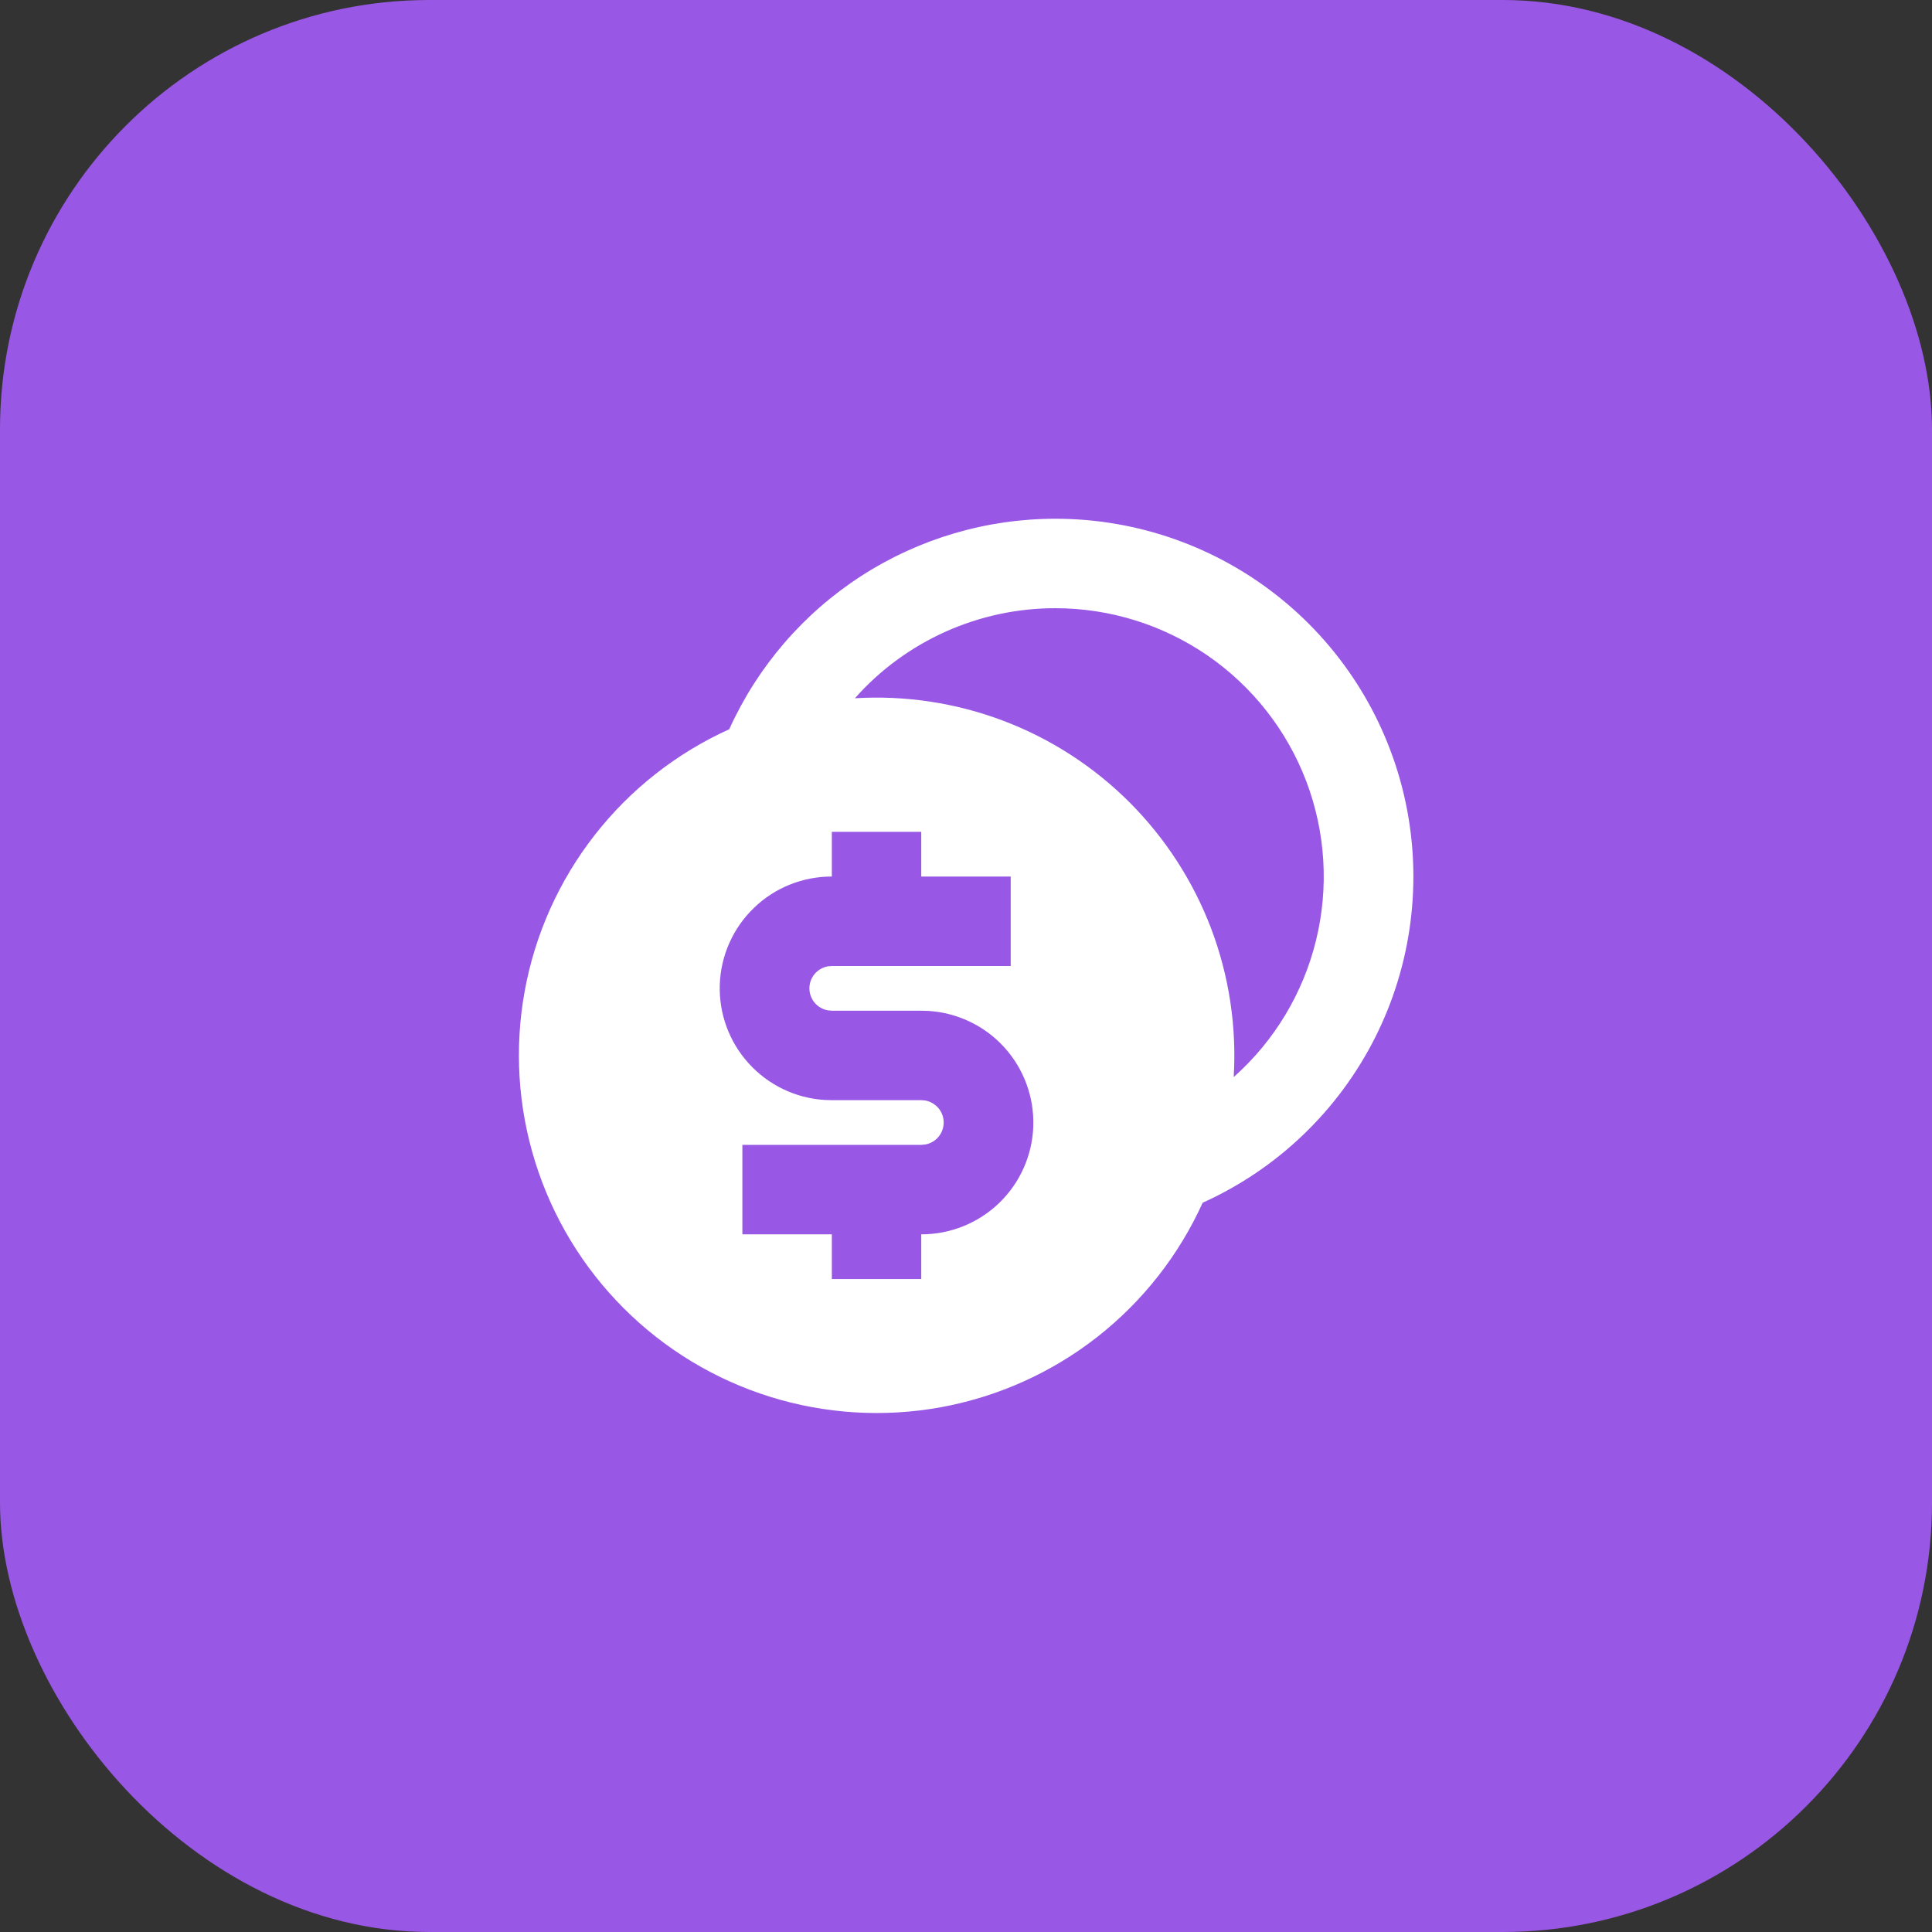 <svg width="36" height="36" viewBox="0 0 36 36" fill="none" xmlns="http://www.w3.org/2000/svg">
<rect x="0" y="0" width="36" height="36" fill="#333333" stroke="none"/>
<rect width="36" height="36" rx="8" fill="#9957E5"/>
<g clip-path="url(#clip0_4496_33286)">
<path d="M19.666 9.666C21.192 9.666 22.671 10.188 23.857 11.146C25.044 12.104 25.866 13.439 26.187 14.93C26.508 16.421 26.308 17.977 25.621 19.338C24.933 20.699 23.8 21.784 22.41 22.411C21.965 23.393 21.289 24.253 20.44 24.917C19.59 25.581 18.592 26.028 17.531 26.222C16.47 26.415 15.379 26.348 14.349 26.027C13.32 25.706 12.384 25.14 11.622 24.377C10.859 23.615 10.293 22.679 9.972 21.649C9.65 20.62 9.584 19.528 9.777 18.468C9.97 17.407 10.418 16.409 11.082 15.559C11.746 14.709 12.606 14.033 13.588 13.589C14.117 12.42 14.971 11.428 16.049 10.732C17.127 10.036 18.383 9.666 19.666 9.666ZM17.166 15.5H15.5V16.333C14.958 16.332 14.437 16.541 14.048 16.918C13.658 17.294 13.43 17.807 13.412 18.348C13.395 18.889 13.588 19.416 13.953 19.817C14.317 20.218 14.823 20.462 15.363 20.496L15.5 20.5H17.166L17.241 20.506C17.337 20.524 17.424 20.575 17.487 20.649C17.55 20.724 17.584 20.819 17.584 20.916C17.584 21.014 17.55 21.109 17.487 21.184C17.424 21.259 17.337 21.309 17.241 21.326L17.166 21.333H13.833V23H15.5V23.833H17.166V23C17.708 23.001 18.229 22.791 18.619 22.415C19.008 22.039 19.236 21.526 19.254 20.985C19.271 20.444 19.078 19.917 18.714 19.516C18.35 19.115 17.844 18.872 17.303 18.837L17.166 18.833H15.5L15.425 18.826C15.329 18.809 15.242 18.759 15.179 18.684C15.117 18.609 15.082 18.514 15.082 18.416C15.082 18.319 15.117 18.224 15.179 18.149C15.242 18.075 15.329 18.024 15.425 18.006L15.5 18H18.833V16.333H17.166V15.5ZM19.666 11.333C18.96 11.332 18.262 11.482 17.618 11.771C16.974 12.06 16.398 12.482 15.93 13.011C16.872 12.954 17.815 13.097 18.697 13.431C19.58 13.766 20.381 14.284 21.048 14.951C21.715 15.619 22.233 16.42 22.568 17.302C22.902 18.185 23.045 19.128 22.988 20.07C23.746 19.396 24.281 18.508 24.522 17.523C24.764 16.539 24.7 15.504 24.34 14.556C23.979 13.609 23.339 12.793 22.505 12.217C21.67 11.642 20.68 11.333 19.666 11.333Z" fill="white"/>
</g>
<defs>
<clipPath id="clip0_4496_33286">
<rect width="20" height="20" fill="white" transform="translate(8 8)"/>
</clipPath>
</defs>
</svg>
